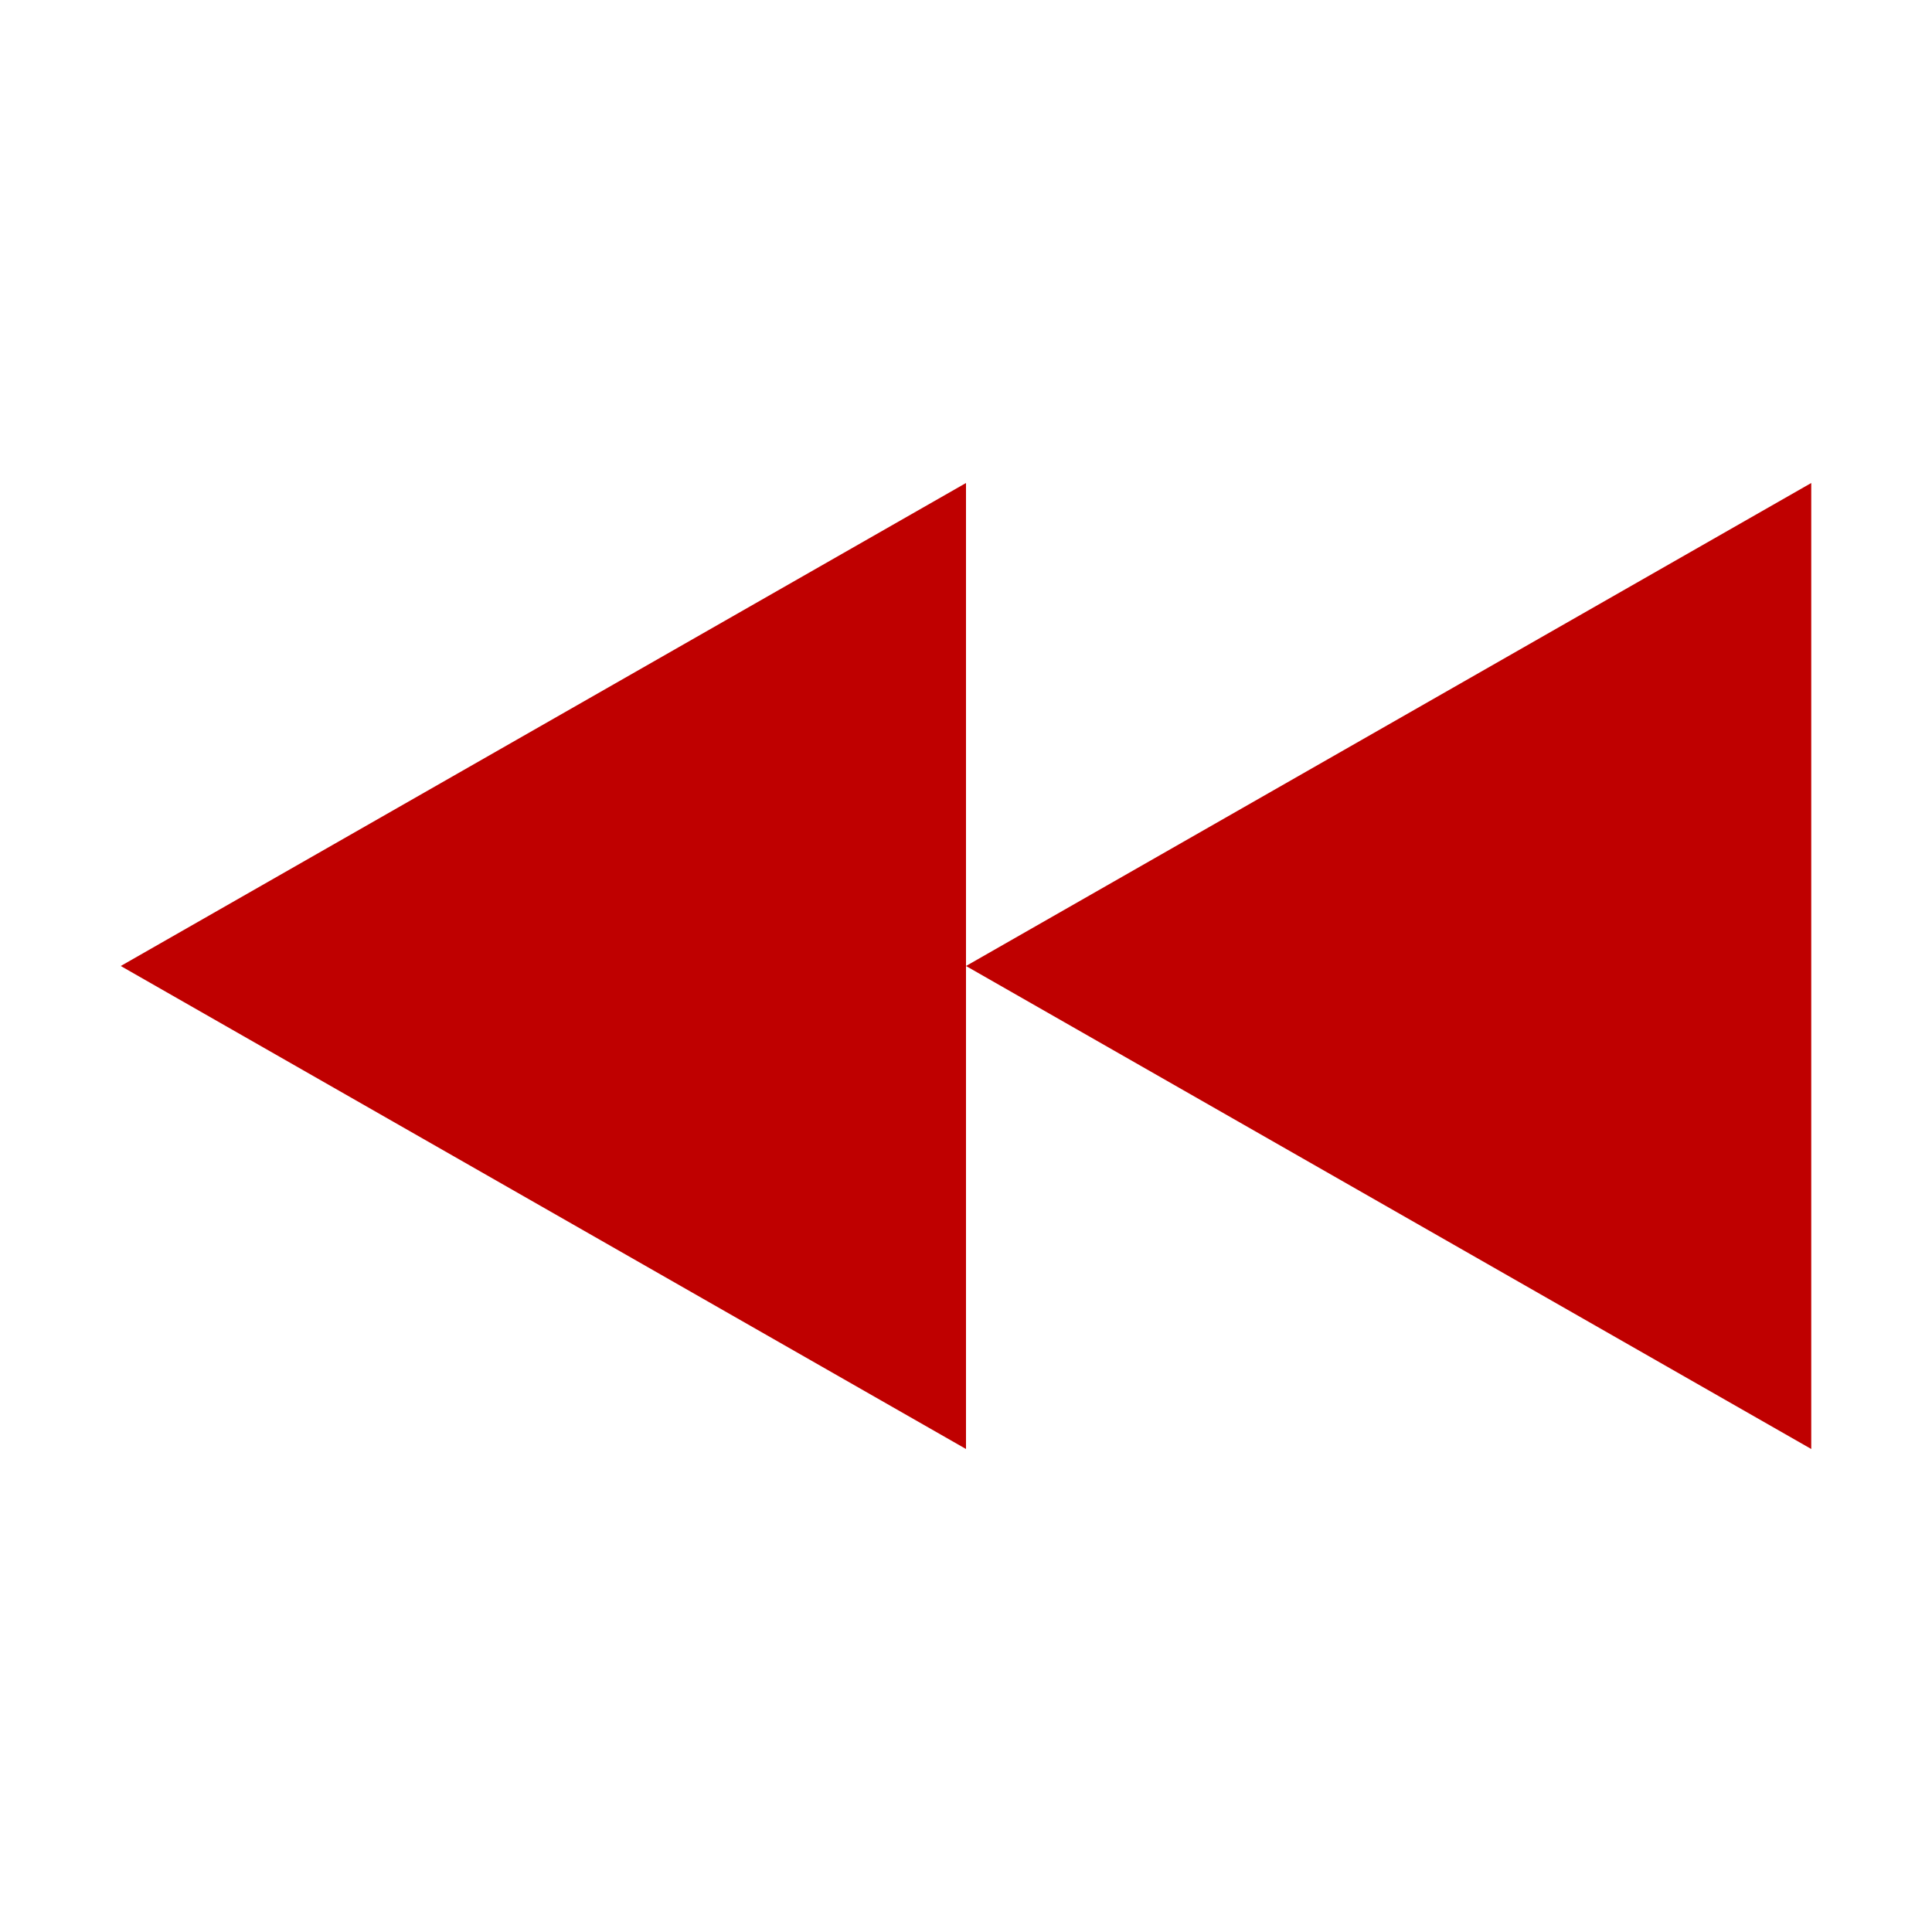 
<svg xmlns="http://www.w3.org/2000/svg" xmlns:xlink="http://www.w3.org/1999/xlink" width="16px" height="16px" viewBox="0 0 16 16" version="1.1">
<g id="surface1">
<path style=" stroke:none;fill-rule:nonzero;fill:#bf0000;fill-opacity:1;" d="M 8 8 L 15 12 L 15 4 Z M 8 8 "/>
<path style=" stroke:none;fill-rule:nonzero;fill:#bf0000;fill-opacity:1;" d="M 1 8 L 8 12 L 8 4 Z M 1 8 "/>
</g>
</svg>
